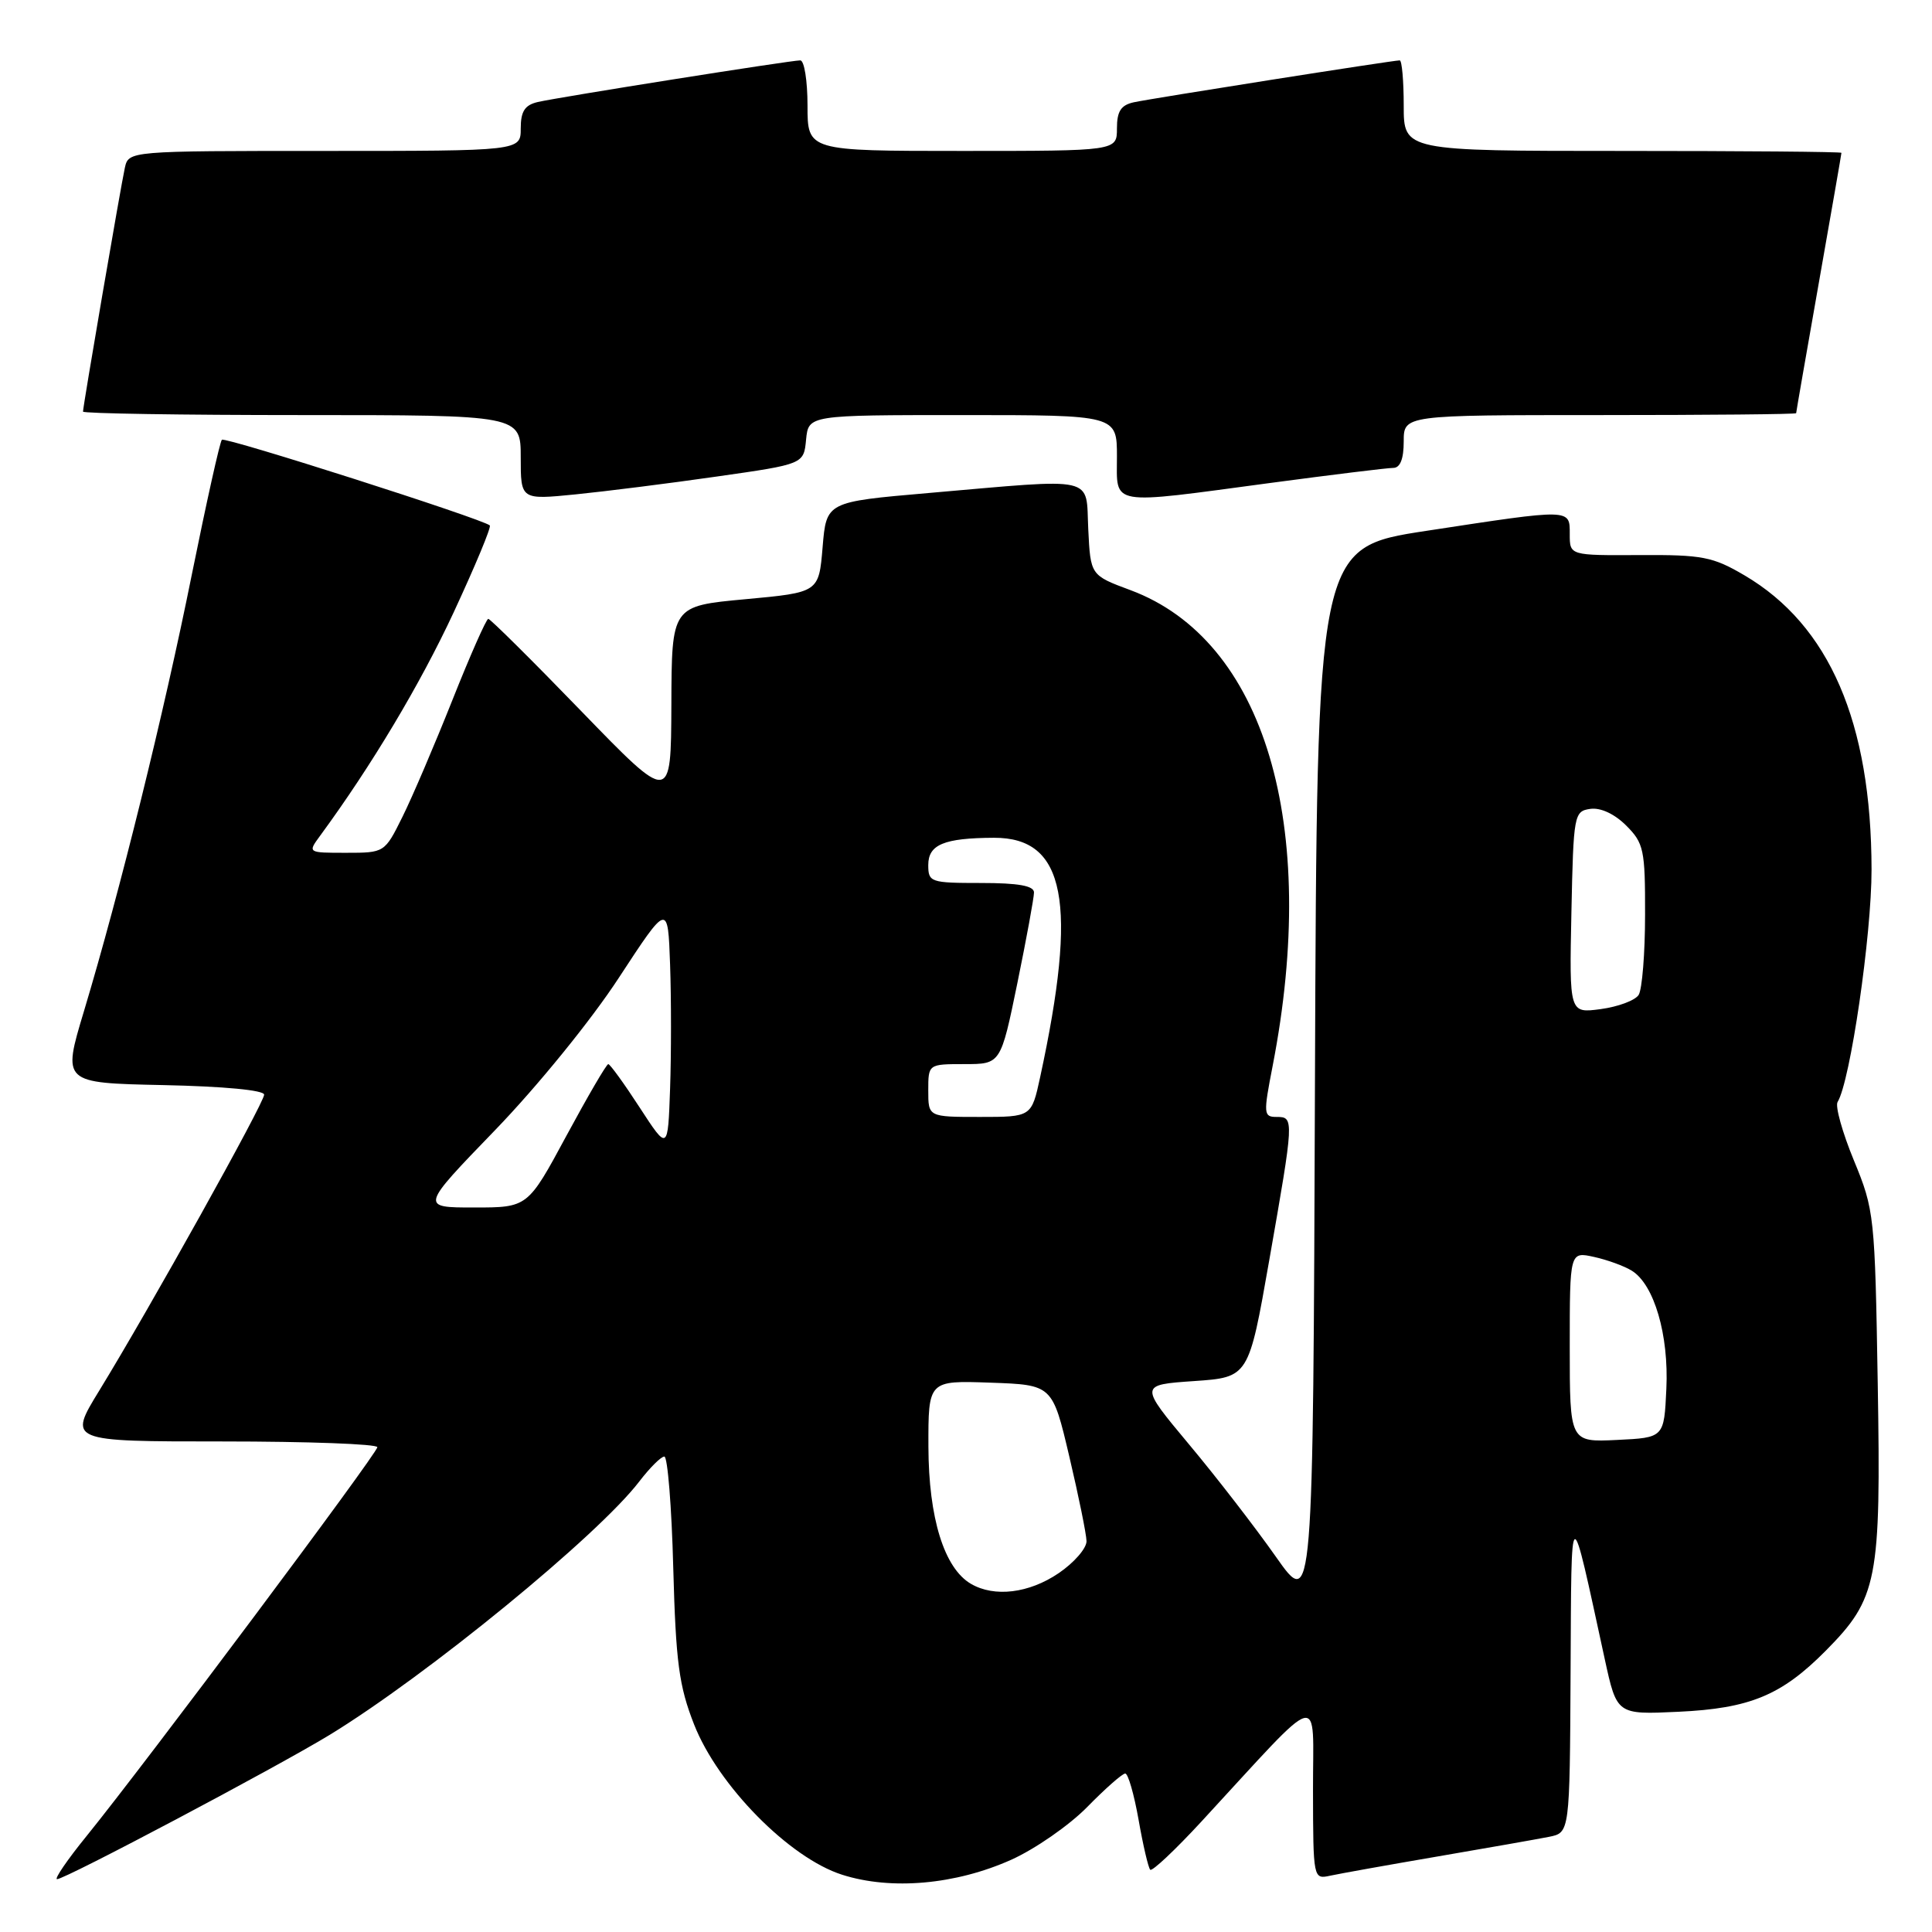 <?xml version="1.0" encoding="UTF-8" standalone="no"?>
<!DOCTYPE svg PUBLIC "-//W3C//DTD SVG 1.1//EN" "http://www.w3.org/Graphics/SVG/1.1/DTD/svg11.dtd" >
<svg xmlns="http://www.w3.org/2000/svg" xmlns:xlink="http://www.w3.org/1999/xlink" version="1.1" viewBox="0 0 256 256">
 <g >
 <path fill="currentColor"
d=" M 133.99 246.43 C 137.15 245.01 141.69 241.86 144.08 239.42 C 146.46 236.99 148.72 235.00 149.10 235.00 C 149.48 235.00 150.27 237.76 150.87 241.14 C 151.46 244.52 152.16 247.49 152.41 247.75 C 152.67 248.00 155.72 245.13 159.19 241.37 C 175.64 223.55 173.95 224.01 173.98 237.27 C 174.00 248.95 174.02 249.03 176.25 248.54 C 177.49 248.27 183.90 247.12 190.50 245.99 C 197.10 244.86 203.74 243.69 205.25 243.39 C 208.00 242.84 208.00 242.84 208.11 221.67 C 208.23 198.30 207.98 198.40 212.64 219.85 C 214.24 227.20 214.24 227.20 222.37 226.82 C 231.87 226.38 236.06 224.64 241.91 218.74 C 248.80 211.78 249.25 209.48 248.81 183.35 C 248.44 161.07 248.36 160.33 245.65 153.76 C 244.12 150.05 243.15 146.57 243.49 146.02 C 245.17 143.30 248.00 123.91 247.99 115.21 C 247.96 95.71 242.40 82.85 231.16 76.24 C 226.96 73.77 225.58 73.50 217.25 73.55 C 208.00 73.60 208.00 73.60 208.00 70.80 C 208.00 67.38 208.33 67.39 189.00 70.34 C 174.50 72.55 174.50 72.55 174.24 142.92 C 173.99 213.29 173.99 213.29 169.05 206.26 C 166.33 202.39 161.15 195.68 157.53 191.36 C 150.97 183.50 150.97 183.50 158.21 183.00 C 165.46 182.50 165.46 182.50 168.18 167.00 C 171.48 148.21 171.49 148.00 169.16 148.00 C 167.42 148.00 167.39 147.62 168.63 141.25 C 174.85 109.26 167.55 84.81 149.80 78.20 C 144.50 76.23 144.50 76.23 144.20 70.12 C 143.85 62.97 145.63 63.37 123.00 65.33 C 109.50 66.50 109.50 66.50 109.00 72.50 C 108.50 78.50 108.50 78.50 98.75 79.40 C 89.00 80.30 89.00 80.30 88.96 93.40 C 88.91 106.50 88.91 106.50 77.04 94.25 C 70.52 87.51 64.96 82.00 64.70 82.00 C 64.44 82.00 62.30 86.84 59.95 92.75 C 57.60 98.66 54.62 105.64 53.32 108.25 C 50.97 112.99 50.95 113.00 45.86 113.00 C 40.76 113.00 40.76 113.00 42.41 110.75 C 49.23 101.46 55.66 90.70 60.10 81.17 C 62.96 75.01 65.13 69.82 64.90 69.62 C 63.89 68.74 29.82 57.85 29.40 58.27 C 29.14 58.53 27.35 66.57 25.42 76.12 C 21.73 94.49 15.87 118.20 11.12 134.00 C 8.26 143.50 8.26 143.50 21.63 143.78 C 29.65 143.95 35.00 144.45 35.00 145.05 C 35.00 146.14 19.79 173.44 13.16 184.25 C 9.02 191.00 9.02 191.00 29.51 191.00 C 40.78 191.00 50.00 191.34 50.00 191.76 C 50.00 192.57 19.35 233.56 11.50 243.25 C 8.93 246.41 7.16 249.00 7.56 249.00 C 8.64 249.00 36.57 234.21 43.65 229.90 C 56.56 222.02 79.27 203.44 84.72 196.29 C 86.11 194.48 87.59 193.00 88.03 193.00 C 88.46 193.00 89.00 199.64 89.21 207.75 C 89.55 220.28 89.97 223.40 91.97 228.50 C 95.15 236.59 104.59 246.18 111.58 248.41 C 118.09 250.49 126.62 249.73 133.99 246.43 Z  M 95.00 63.14 C 106.50 61.50 106.50 61.50 106.81 58.25 C 107.13 55.00 107.13 55.00 127.56 55.00 C 148.00 55.00 148.00 55.00 148.00 60.50 C 148.00 67.11 146.73 66.89 168.36 63.99 C 176.53 62.90 183.84 62.00 184.61 62.00 C 185.53 62.00 186.00 60.82 186.00 58.50 C 186.00 55.00 186.00 55.00 212.00 55.00 C 226.30 55.00 238.00 54.89 238.00 54.75 C 238.00 54.61 239.35 46.85 241.00 37.50 C 242.65 28.15 244.00 20.39 244.00 20.25 C 244.00 20.11 230.95 20.00 215.00 20.00 C 186.00 20.00 186.00 20.00 186.00 14.00 C 186.00 10.70 185.76 8.00 185.47 8.00 C 184.57 8.00 152.65 13.03 150.25 13.55 C 148.53 13.92 148.00 14.74 148.00 17.02 C 148.00 20.00 148.00 20.00 127.50 20.00 C 107.00 20.00 107.00 20.00 107.00 14.00 C 107.00 10.70 106.57 8.00 106.04 8.00 C 104.77 8.00 74.11 12.86 71.25 13.52 C 69.54 13.92 69.00 14.75 69.00 17.02 C 69.00 20.00 69.00 20.00 43.02 20.00 C 17.04 20.00 17.04 20.00 16.54 22.25 C 15.99 24.75 11.00 53.82 11.00 54.54 C 11.00 54.79 24.05 55.00 40.00 55.00 C 69.00 55.00 69.00 55.00 69.00 60.62 C 69.00 66.23 69.00 66.23 76.25 65.51 C 80.24 65.11 88.67 64.05 95.00 63.14 Z  M 128.66 209.87 C 125.11 207.80 123.05 201.16 123.02 191.71 C 123.00 182.92 123.00 182.92 131.23 183.21 C 139.45 183.50 139.45 183.50 141.69 193.00 C 142.92 198.22 143.95 203.27 143.97 204.21 C 143.98 205.16 142.32 207.07 140.27 208.46 C 136.35 211.12 131.77 211.68 128.66 209.87 Z  M 208.00 178.47 C 208.00 165.84 208.00 165.84 211.22 166.55 C 212.99 166.94 215.24 167.76 216.23 168.38 C 219.19 170.22 221.14 176.89 220.80 184.03 C 220.50 190.50 220.50 190.50 214.25 190.80 C 208.00 191.10 208.00 191.10 208.00 178.47 Z  M 65.60 149.75 C 71.21 143.94 78.32 135.20 82.00 129.56 C 88.50 119.63 88.50 119.63 88.79 127.81 C 88.95 132.32 88.95 139.71 88.79 144.25 C 88.50 152.50 88.50 152.50 84.76 146.75 C 82.71 143.59 80.83 141.00 80.60 141.00 C 80.36 141.00 77.87 145.28 75.05 150.50 C 69.93 160.00 69.93 160.00 62.81 160.00 C 55.69 160.00 55.69 160.00 65.60 149.75 Z  M 123.00 144.50 C 123.00 141.00 123.00 141.00 127.80 141.00 C 132.60 141.00 132.60 141.00 134.81 130.25 C 136.02 124.34 137.01 118.94 137.01 118.25 C 137.00 117.37 134.93 117.00 130.00 117.00 C 123.29 117.00 123.00 116.90 123.00 114.62 C 123.00 111.90 125.10 111.04 131.71 111.01 C 141.19 110.98 142.84 119.56 137.82 142.75 C 136.68 148.00 136.68 148.00 129.84 148.00 C 123.00 148.00 123.00 148.00 123.00 144.50 Z  M 208.22 120.89 C 208.49 107.90 208.57 107.49 210.73 107.18 C 212.09 106.99 213.94 107.85 215.48 109.39 C 217.81 111.72 218.00 112.59 217.98 121.20 C 217.98 126.32 217.59 131.10 217.13 131.83 C 216.67 132.56 214.41 133.40 212.11 133.71 C 207.94 134.27 207.94 134.27 208.22 120.89 Z "/>
</g>
</svg>